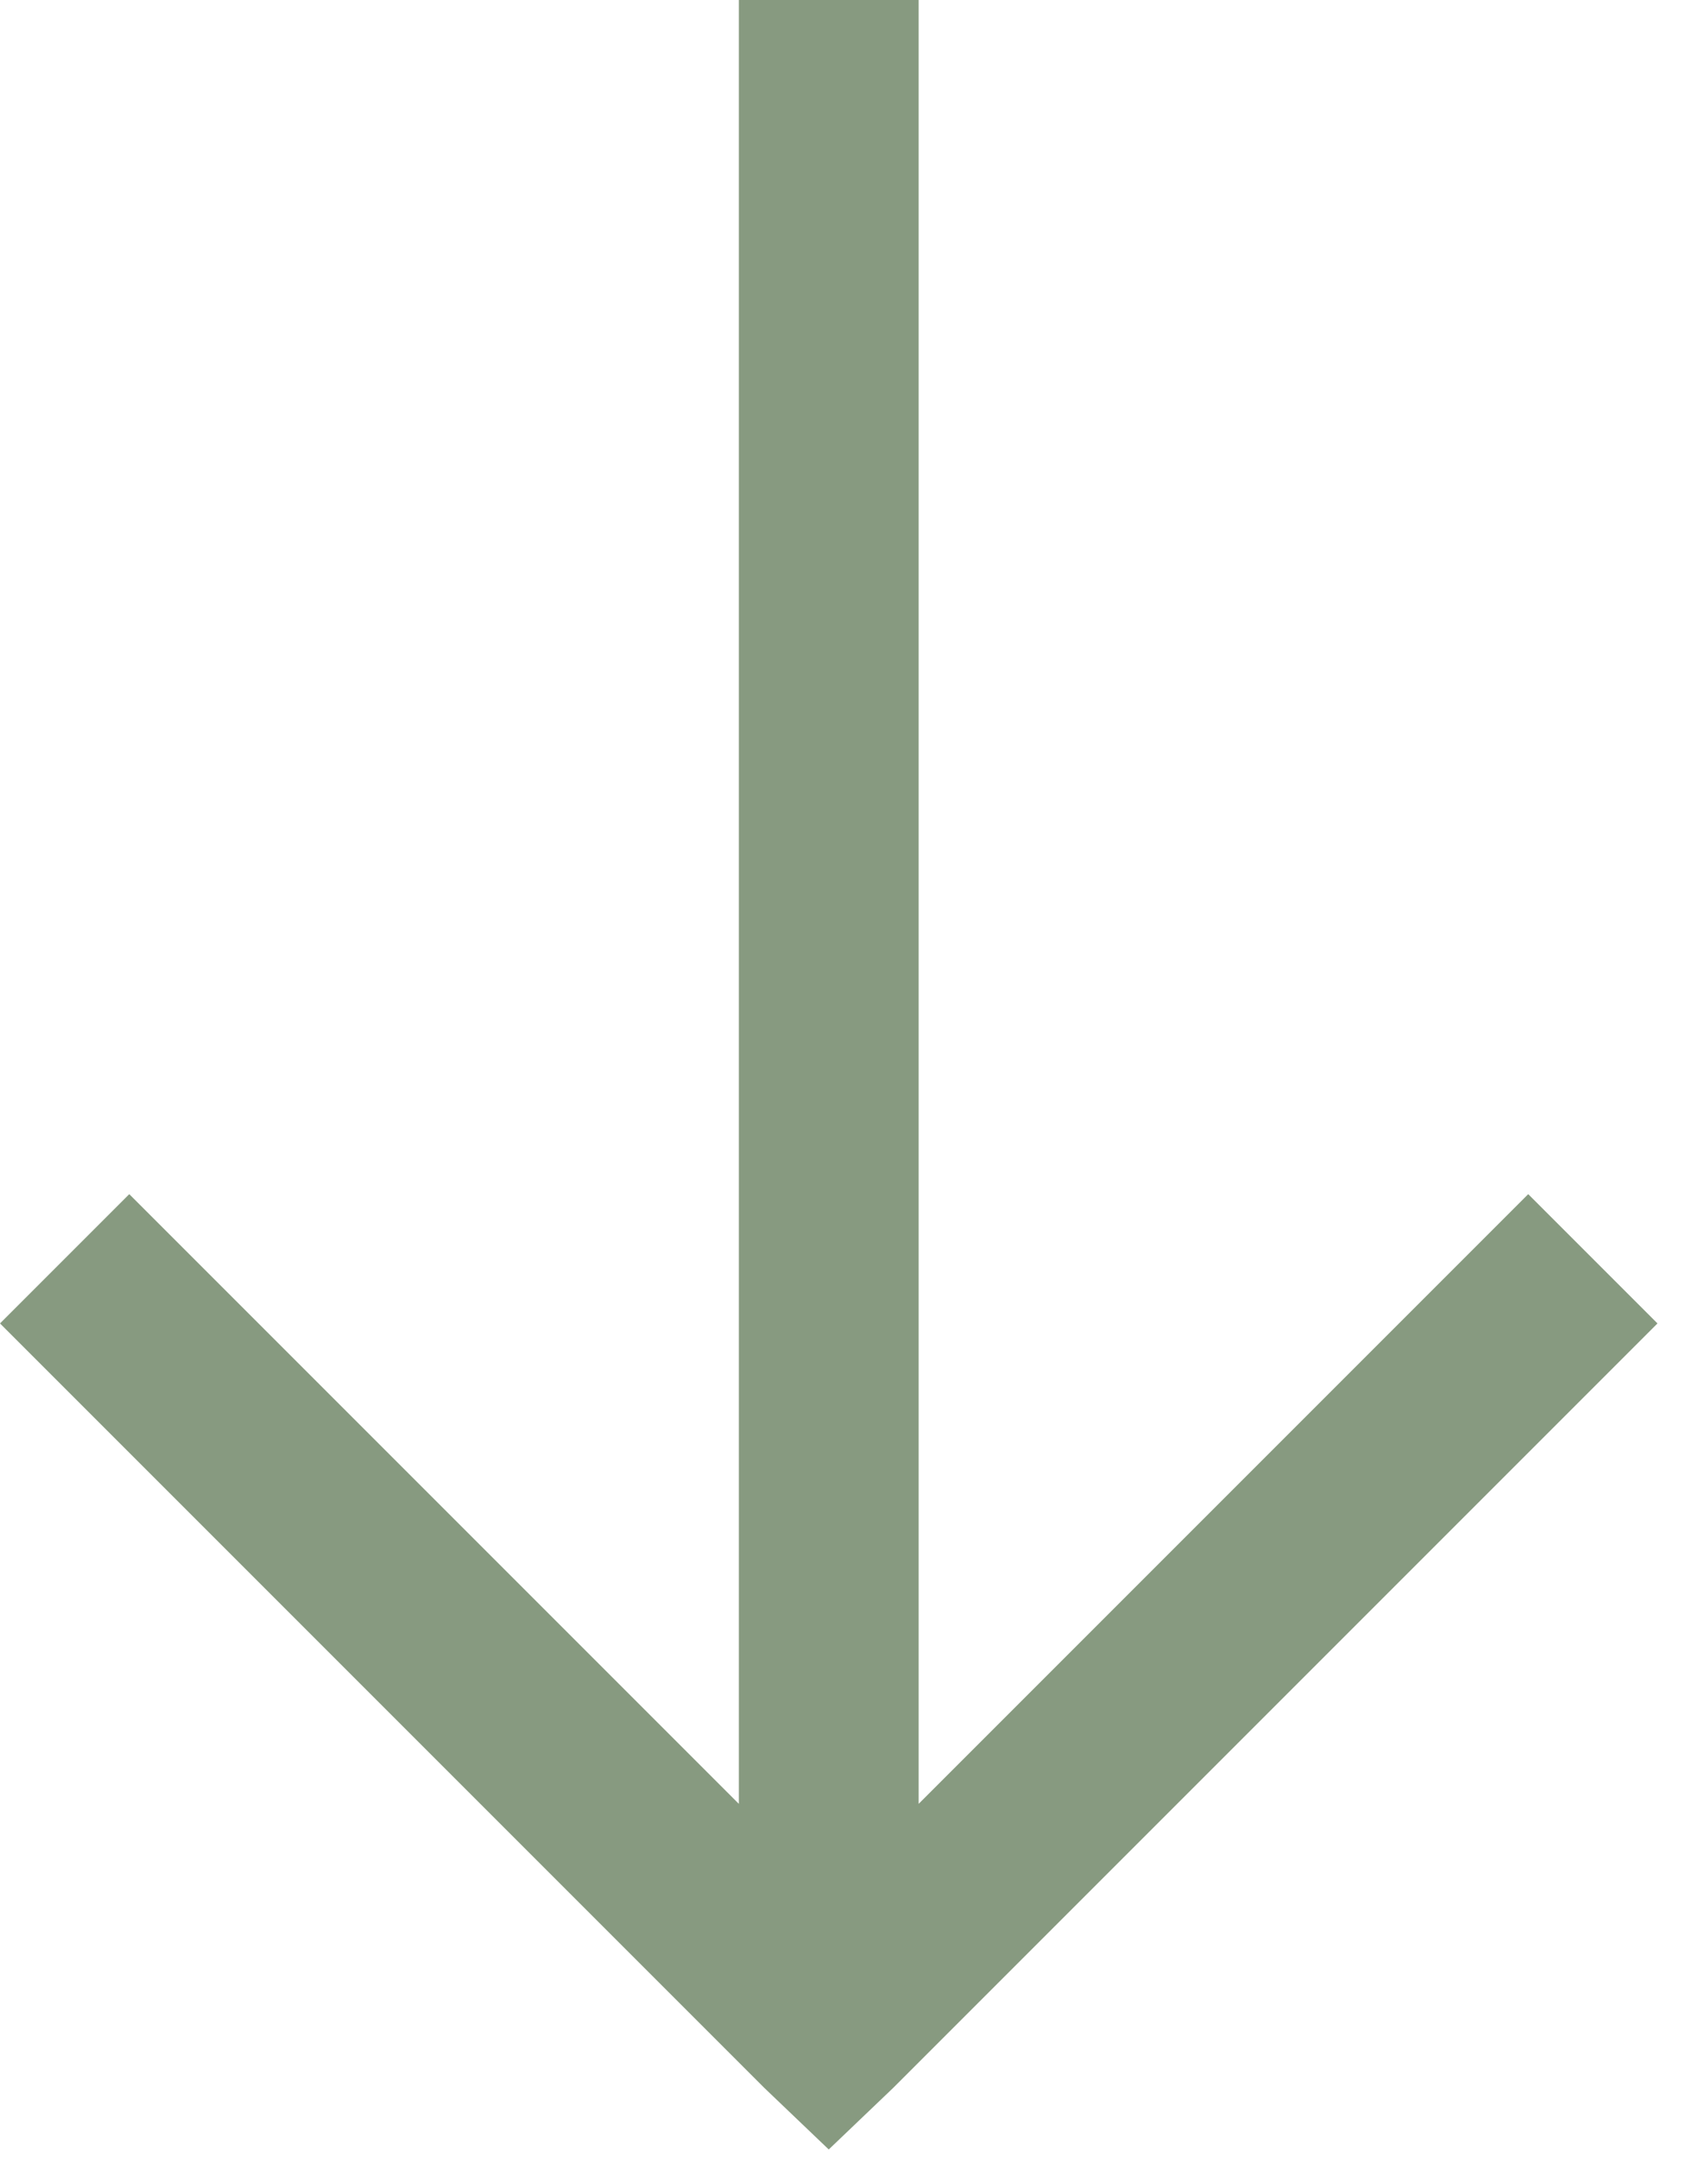 <svg width="19" height="24" viewBox="0 0 19 24" fill="none" xmlns="http://www.w3.org/2000/svg">
<path d="M8.219 0V20.062L1.438 13.281L0 14.719L8.5 23.219L9.219 23.906L9.938 23.219L18.438 14.719L17 13.281L10.219 20.062V0H8.219Z" fill="#879a80"/>
</svg>
